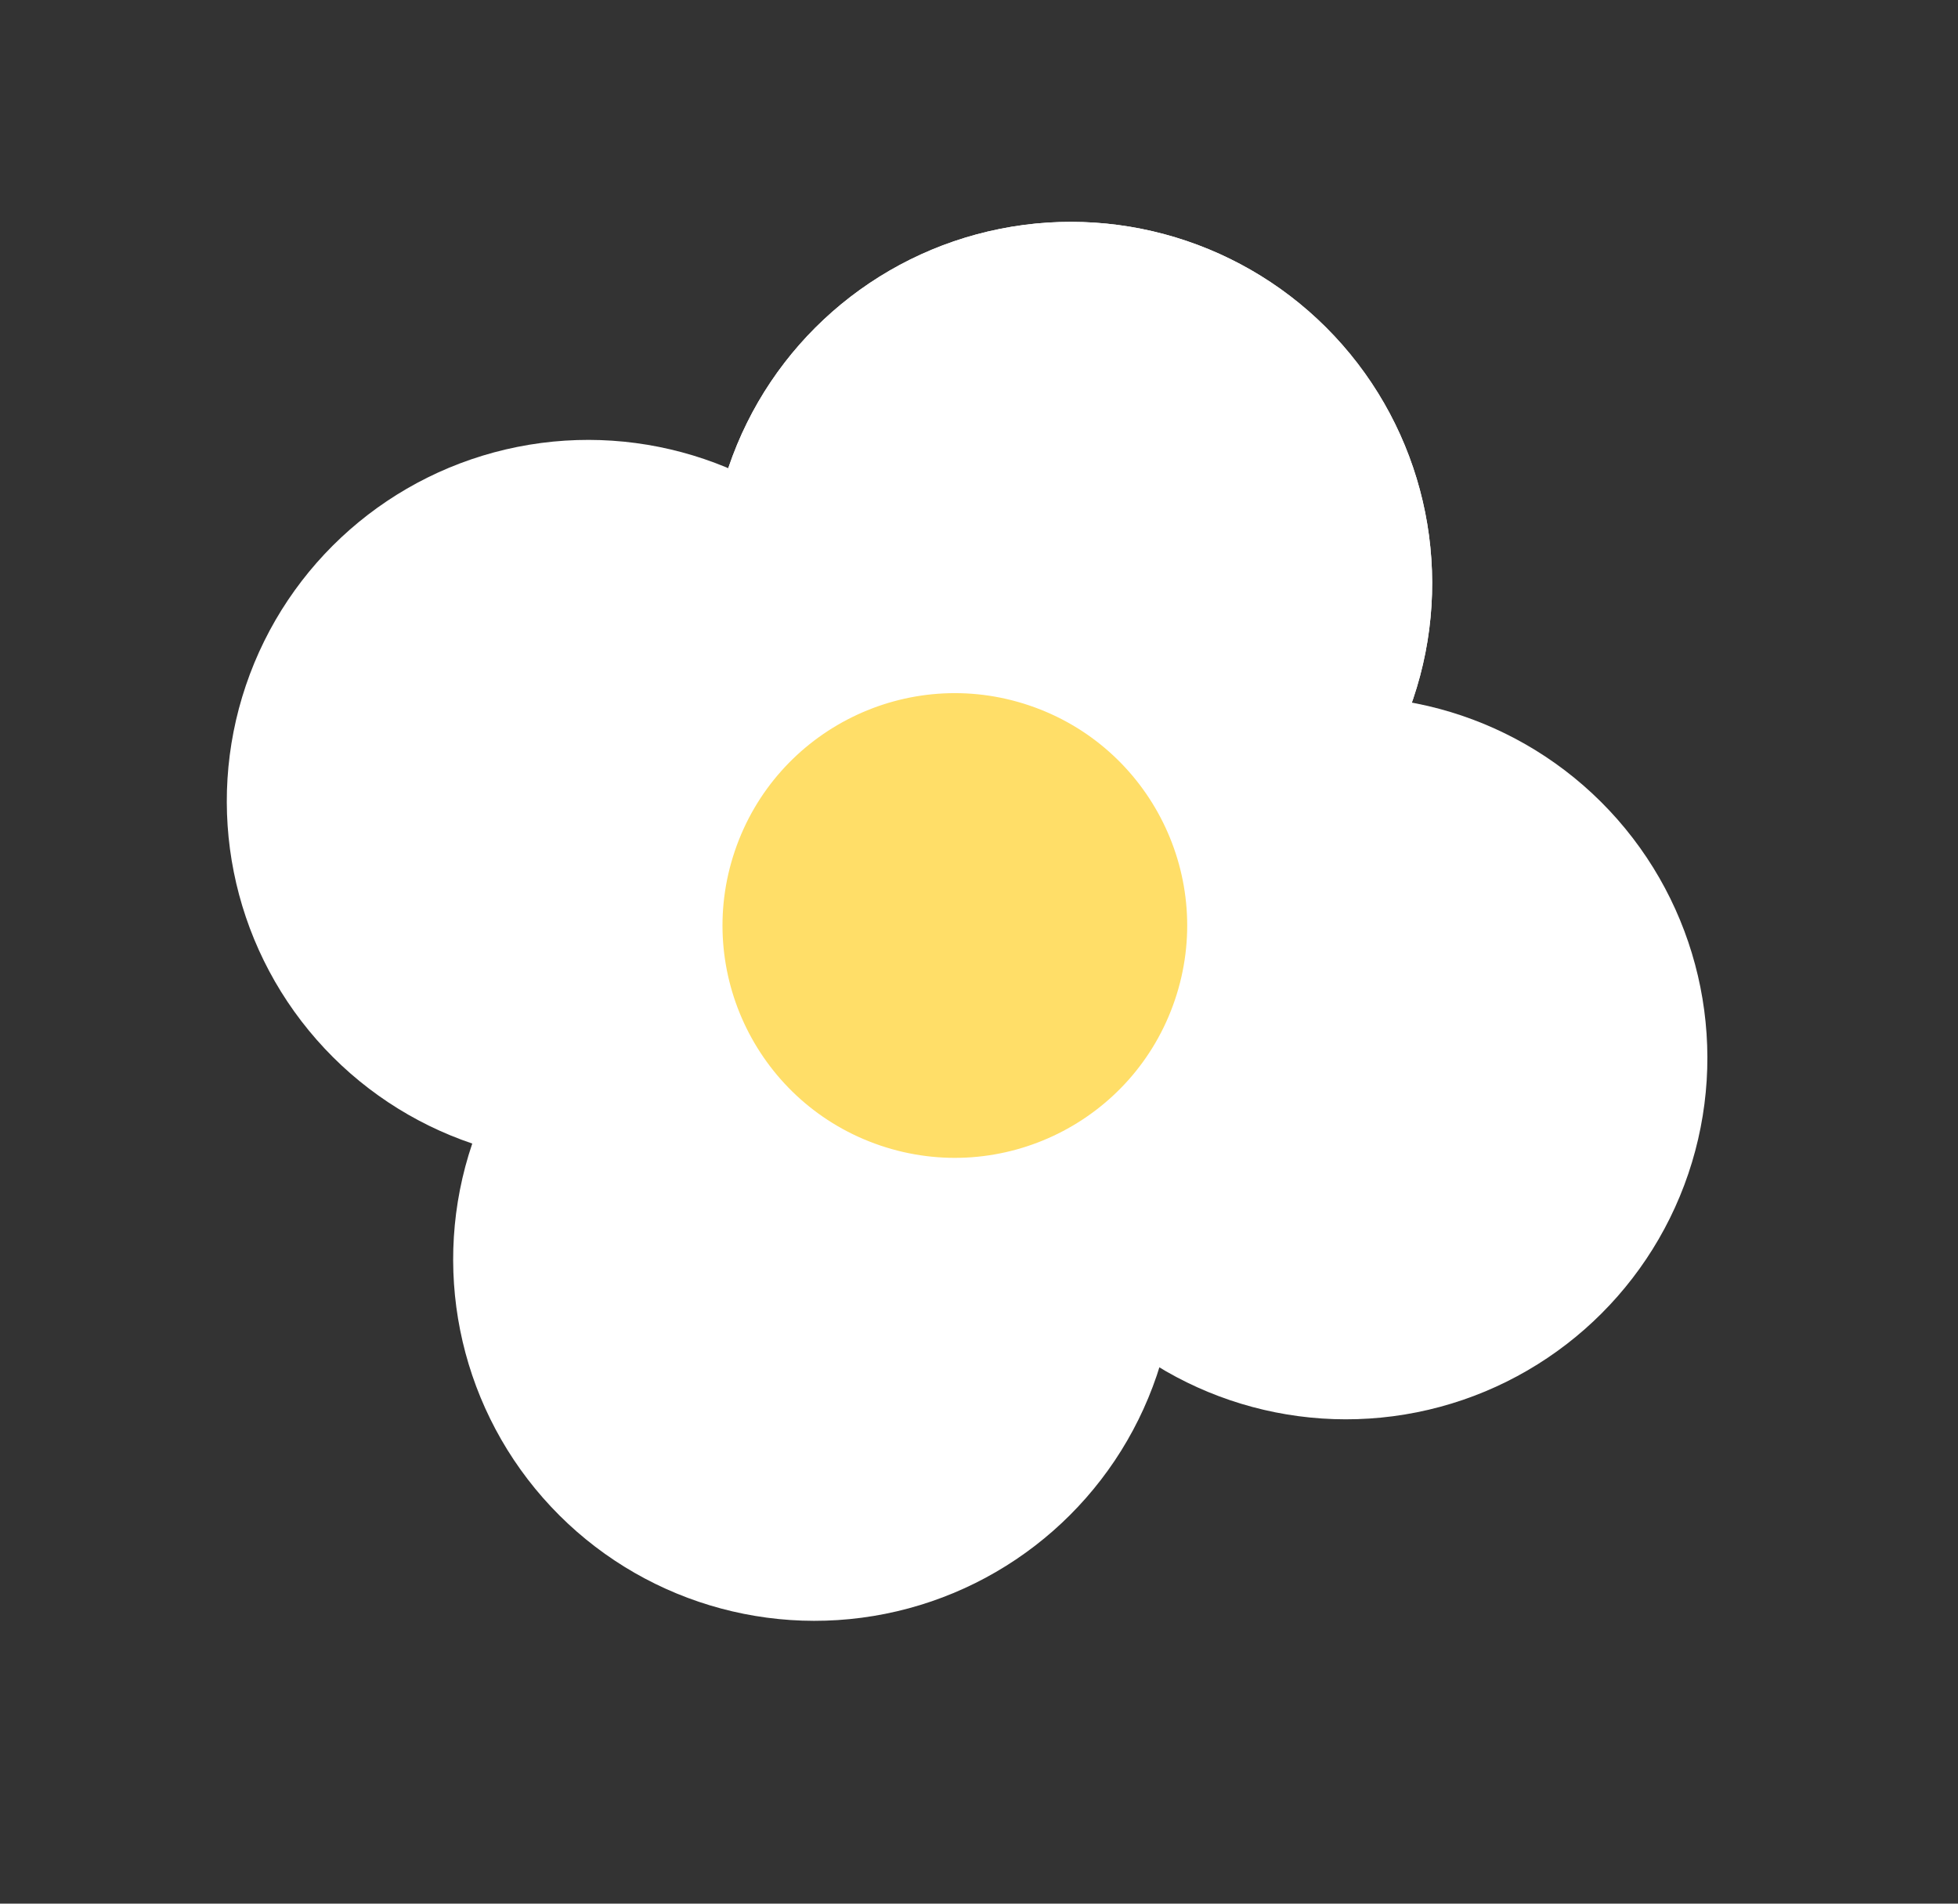 <svg width="36" height="35" viewBox="0 0 36 35" fill="none" xmlns="http://www.w3.org/2000/svg">
<rect x="0" y="0" width="36" height="35" fill="#333333" stroke="none"/>
<circle cx="19.688" cy="10.723" r="6.644" transform="rotate(18.71 19.688 10.723)" fill="white"/>
<circle cx="19.688" cy="10.723" r="6.644" transform="rotate(18.71 19.688 10.723)" fill="white"/>
<circle cx="24.748" cy="19.451" r="6.644" transform="rotate(18.71 24.748 19.451)" fill="white"/>
<circle cx="14.976" cy="23.156" r="6.644" transform="rotate(18.71 14.976 23.156)" fill="white"/>
<circle cx="10.814" cy="14.732" r="6.644" transform="rotate(18.71 10.814 14.732)" fill="white"/>
<circle cx="17.556" cy="17.016" r="4.271" transform="rotate(18.71 17.556 17.016)" fill="#FFDE68"/>
</svg>
